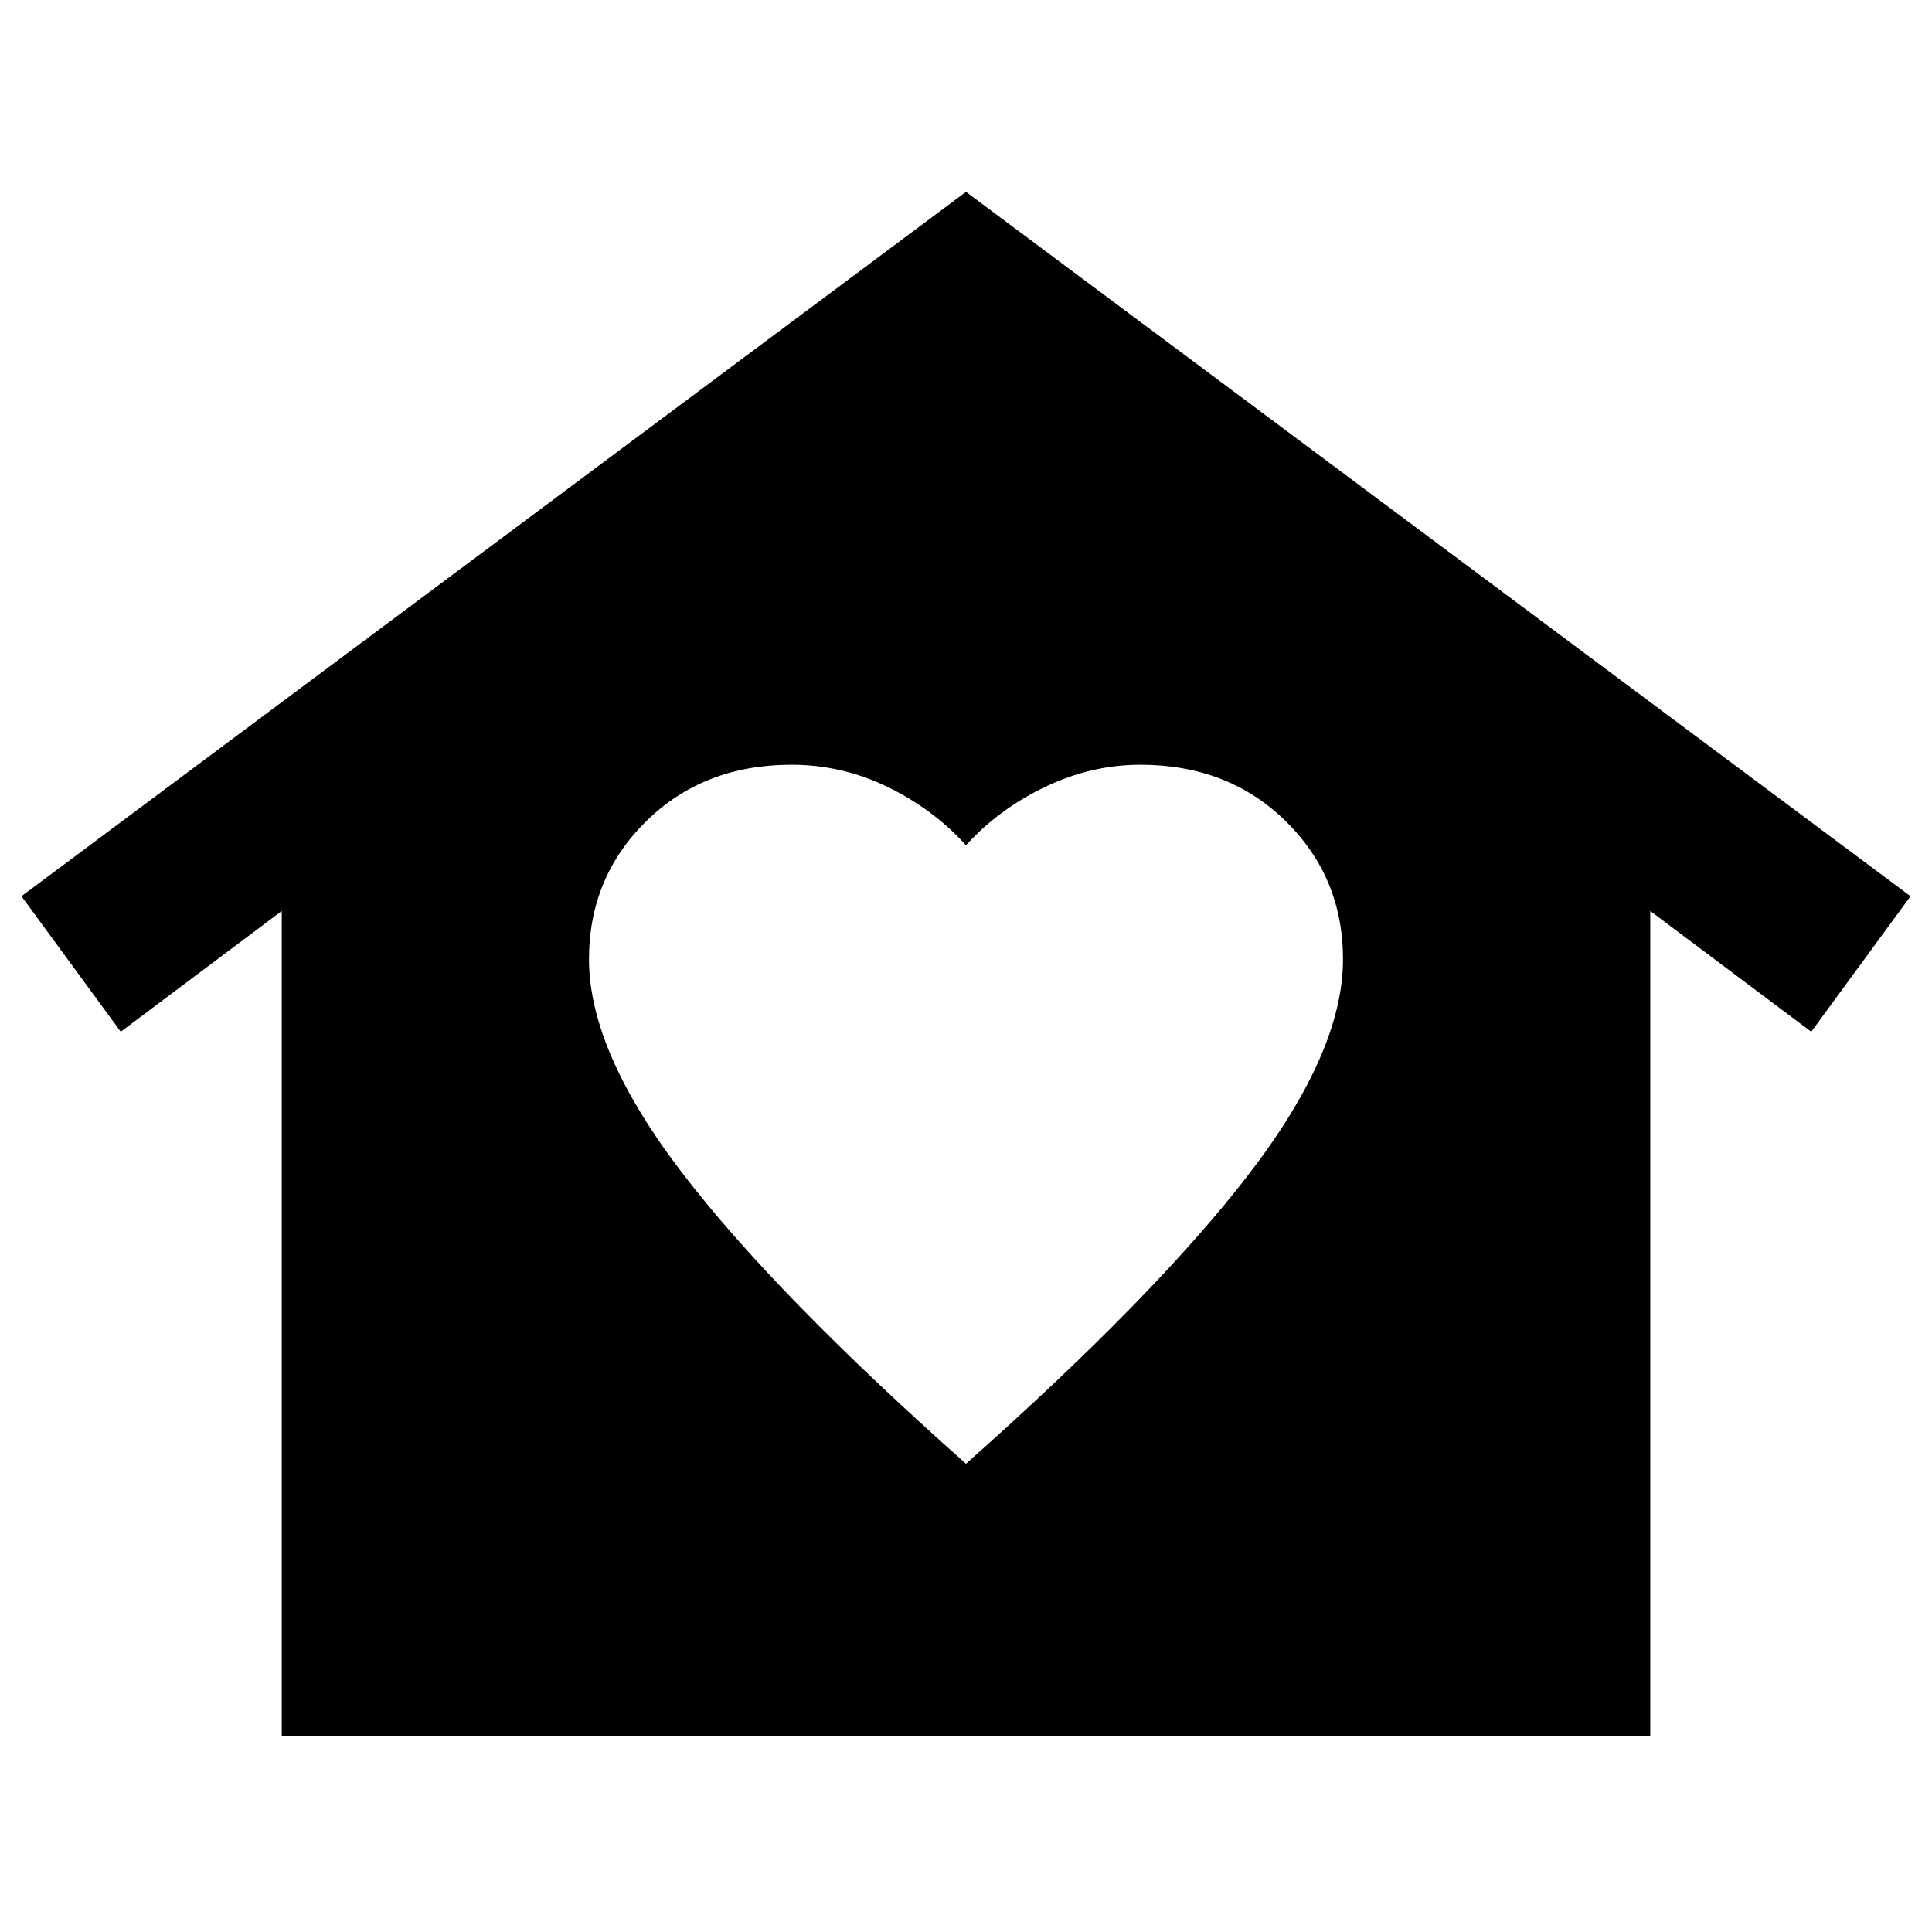 <svg xmlns="http://www.w3.org/2000/svg" height="40" viewBox="0 -960 960 960" width="40"><path d="m480-864.666 469.333 349.999L900-447.334l-80-60v410H140v-410l-80 60-49.333-67.333L480-864.666ZM292.667-483.333q0 45.666 46.334 106.166 46.333 60.5 140.999 144.5 94.666-84 141-144.5 46.333-60.5 46.333-106.166 0-40.667-28.5-68.667t-72.166-28q-24.334 0-47.334 11-23 11-39.333 29-16.333-18-39-29t-47.667-11q-43.666 0-72.166 28t-28.5 68.667Z"/></svg>